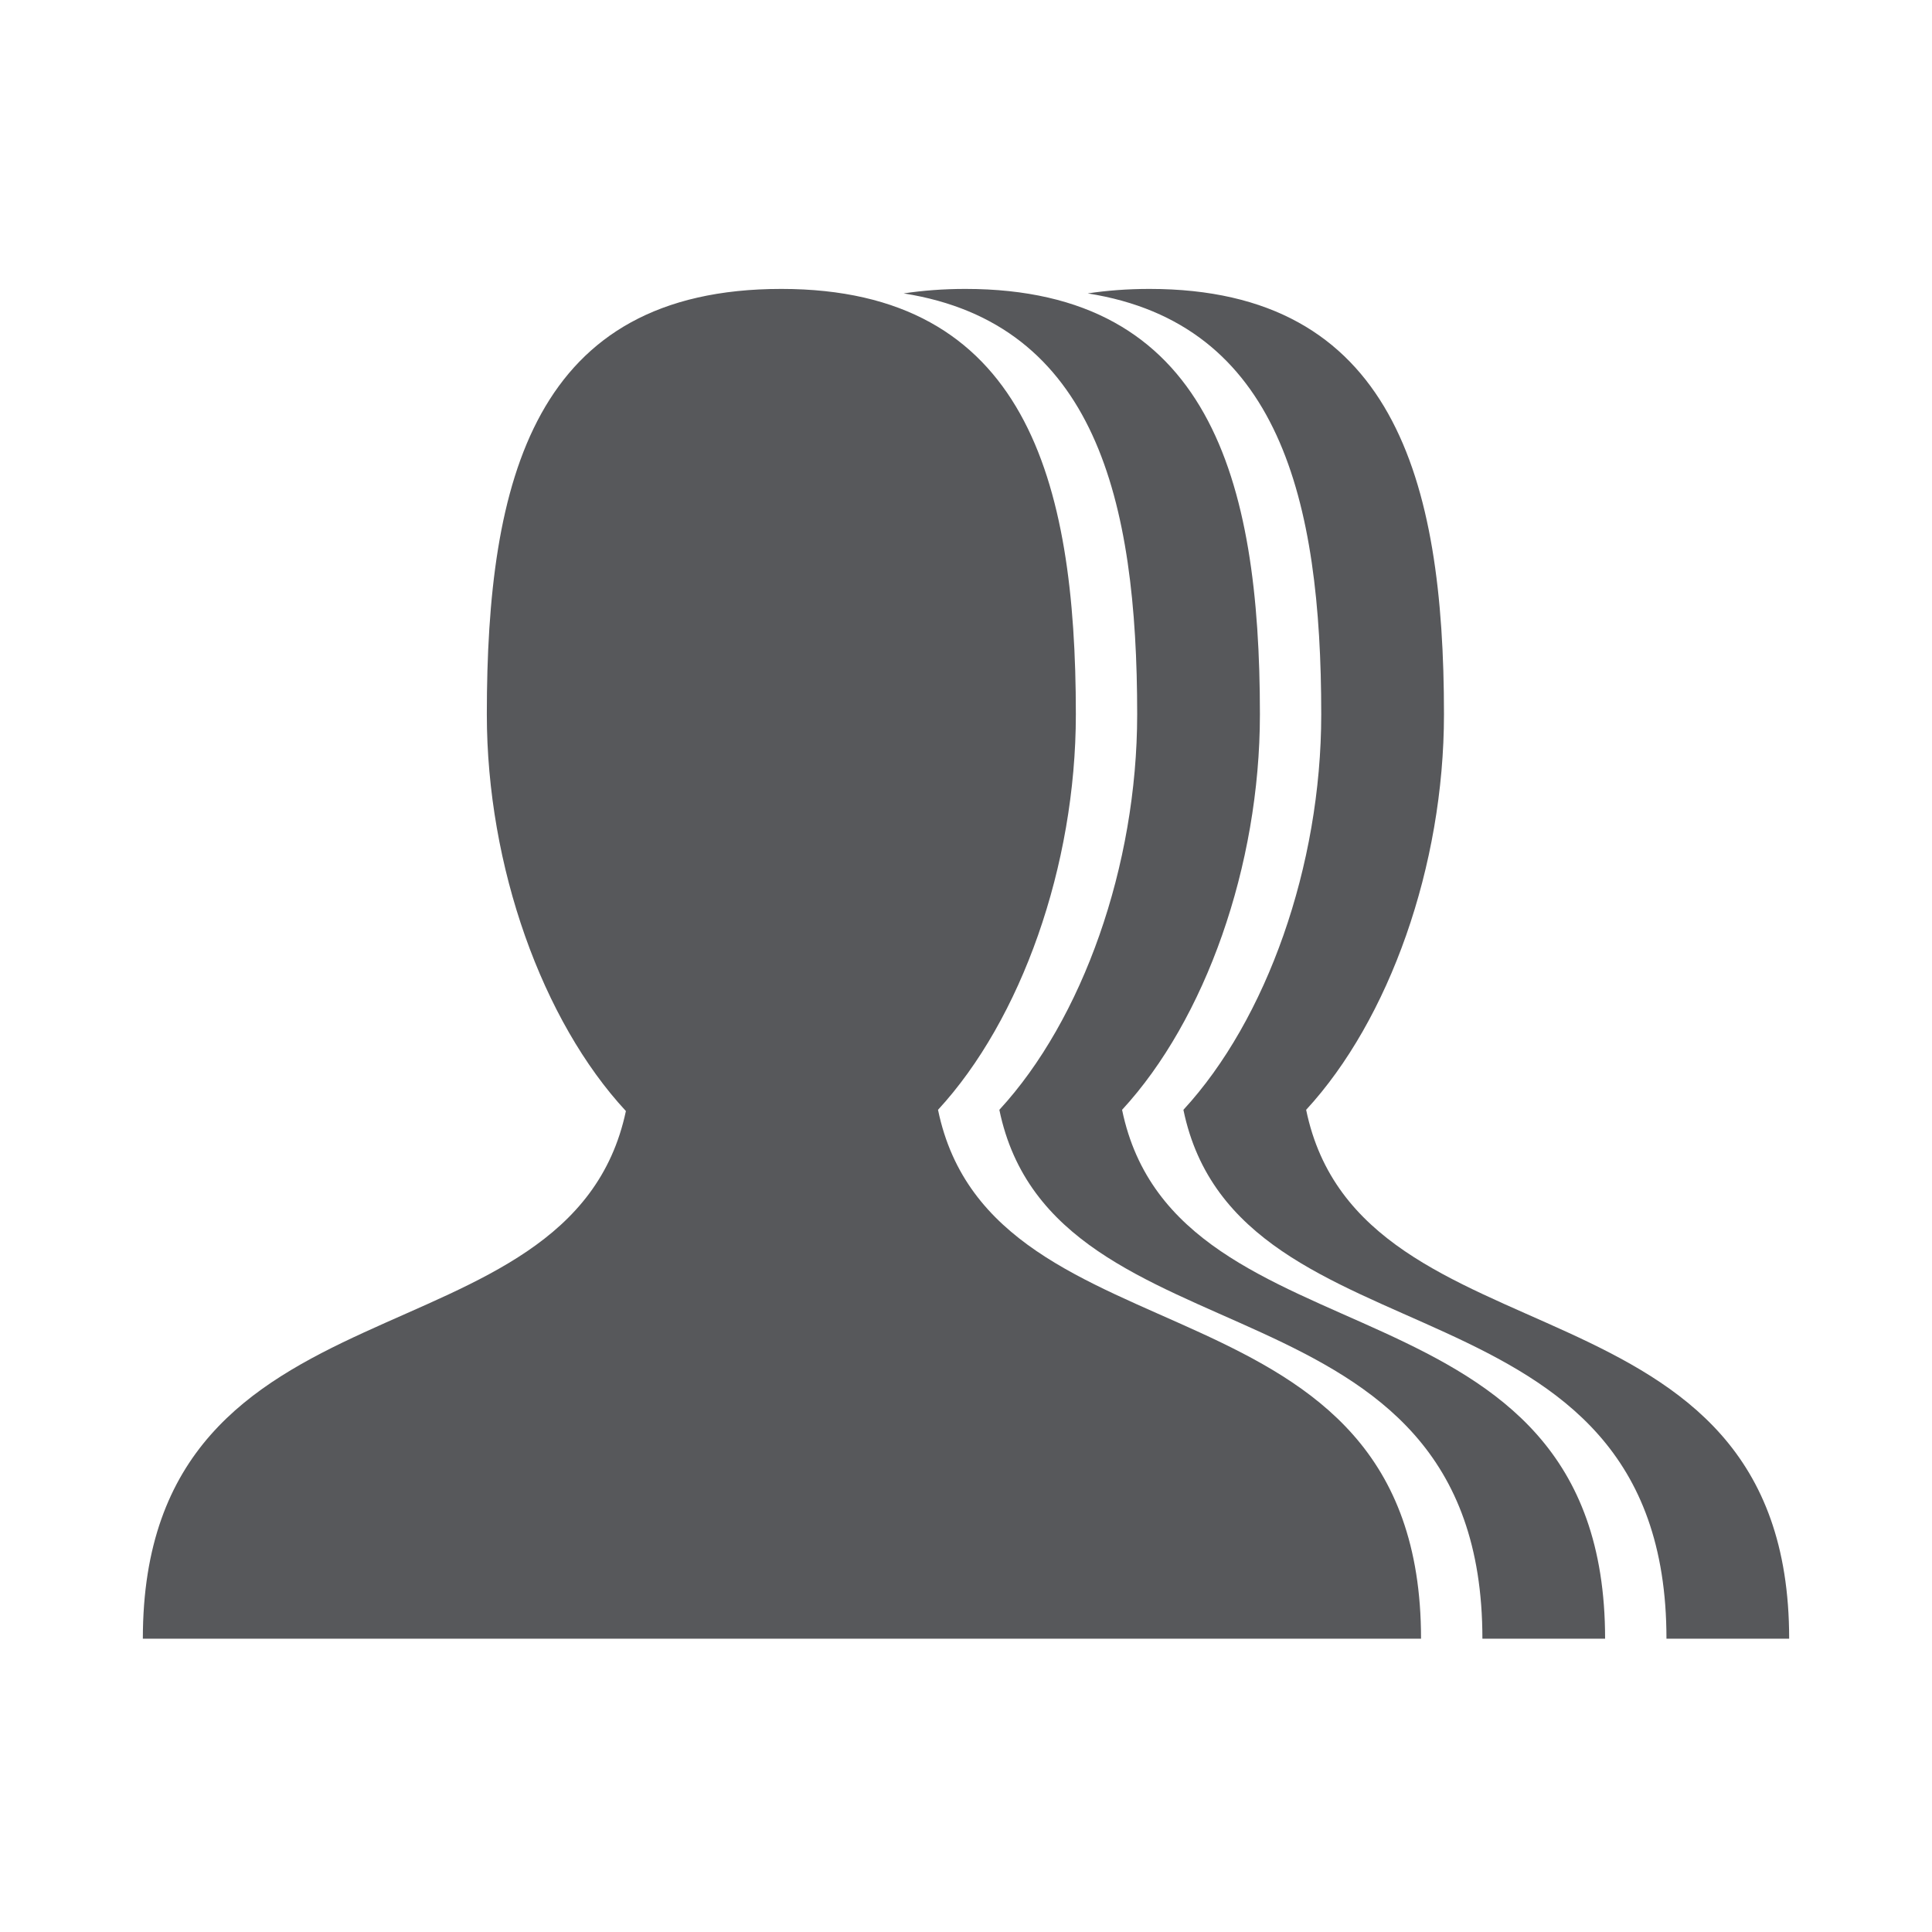 <?xml version="1.0" encoding="utf-8"?>
<!-- Generator: Adobe Illustrator 17.1.0, SVG Export Plug-In . SVG Version: 6.00 Build 0)  -->
<!DOCTYPE svg PUBLIC "-//W3C//DTD SVG 1.1//EN" "http://www.w3.org/Graphics/SVG/1.1/DTD/svg11.dtd">
<svg version="1.1" id="Layer_1" xmlns="http://www.w3.org/2000/svg" xmlns:xlink="http://www.w3.org/1999/xlink" x="0px" y="0px" width="100px" height="100px" viewBox="0 0 54.75 40.375" enable-background="new 0 0 54.75 40.375" xml:space="preserve">
<path fill-rule="evenodd" clip-rule="evenodd" fill="#57585B" d="M21.886,39.25L21.886,39.25H4.048
	c0-10.618,12.113-7.523,13.689-14.952c-2.365-2.55-3.941-6.931-3.941-11.243C13.796,6.402,15.13,1,22.142,1
	c6.908,0,8.346,5.402,8.346,12.054c0,4.3-1.554,8.659-3.906,11.209c1.542,7.476,13.688,4.358,13.688,14.987H21.886z M28.32,24.263
	c2.352-2.55,3.906-6.909,3.906-11.209c0-6.062-1.183-11.069-6.618-11.927C26.153,1.046,26.732,1,27.358,1
	c6.908,0,8.346,5.402,8.346,12.054c0,4.3-1.554,8.659-3.906,11.209c1.542,7.476,13.688,4.358,13.688,14.987h-3.477
	C42.009,28.621,29.862,31.739,28.32,24.263z M33.536,24.263c2.352-2.55,3.906-6.909,3.906-11.209c0-6.062-1.183-11.069-6.618-11.927
	C31.368,1.046,31.948,1,32.574,1c6.908,0,8.346,5.402,8.346,12.054c0,4.3-1.554,8.659-3.906,11.209
	c1.542,7.476,13.688,4.358,13.688,14.987h-3.477C47.224,28.621,35.078,31.739,33.536,24.263z"/>
</svg>
